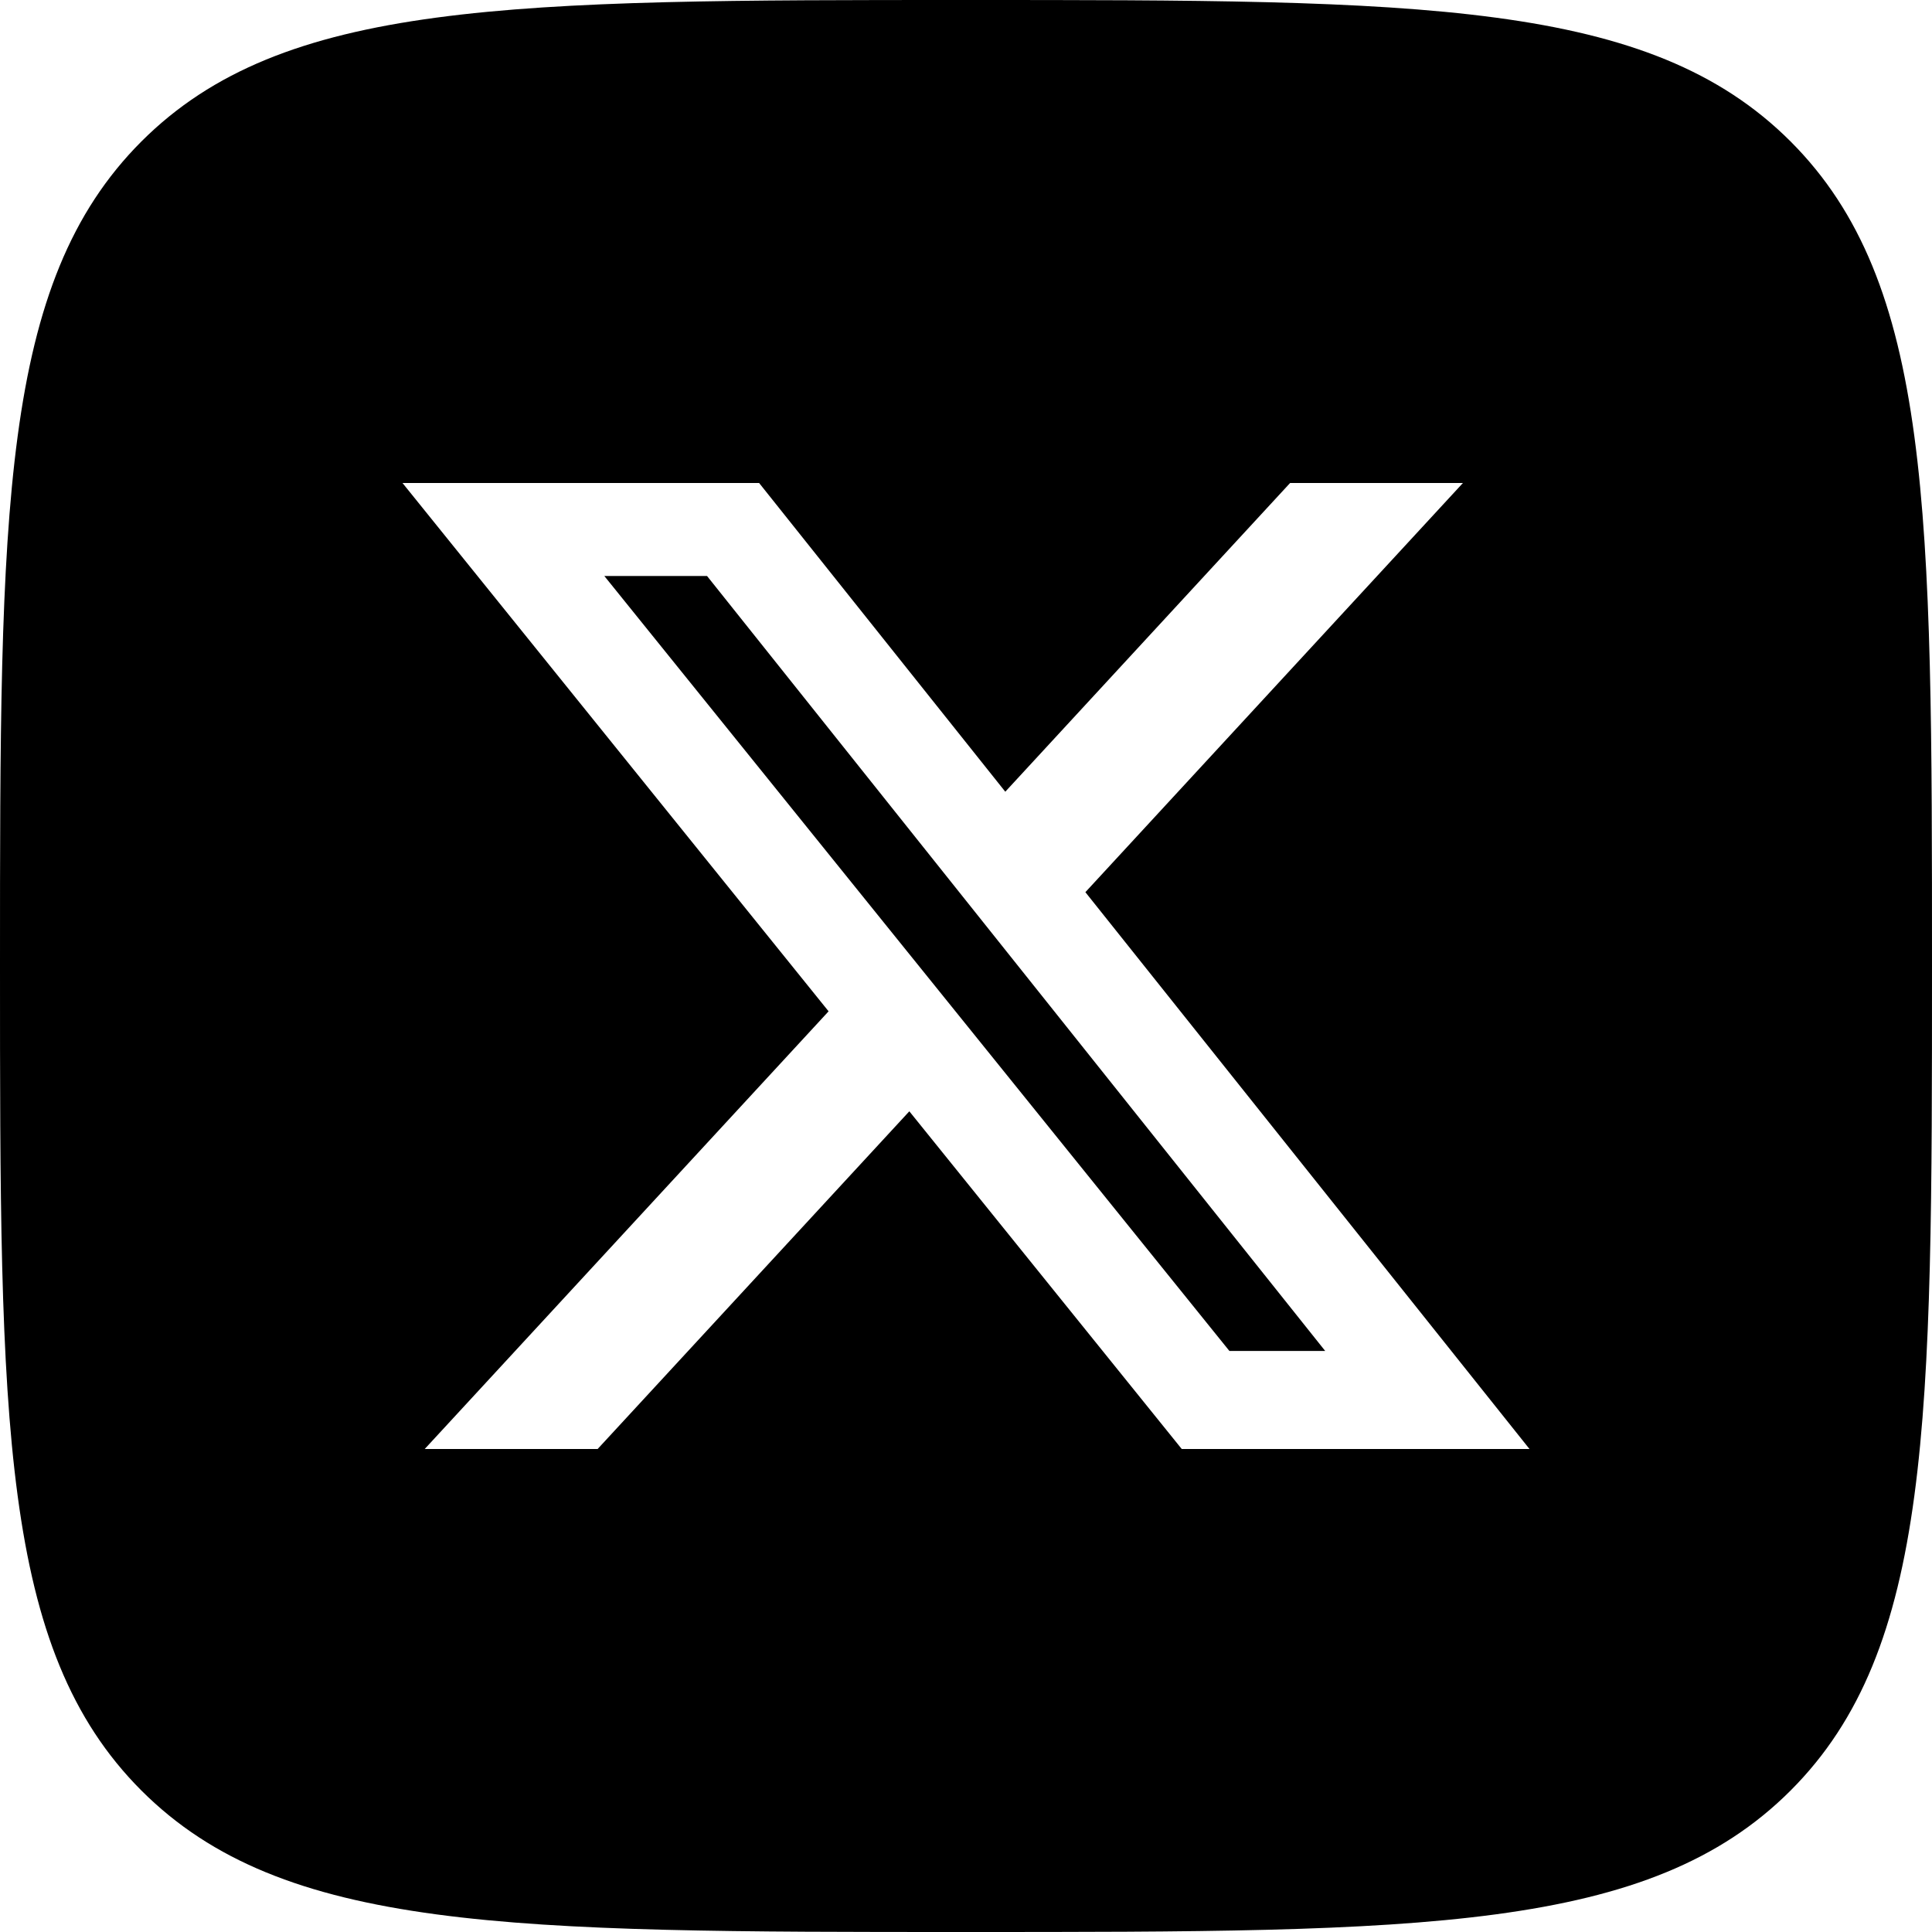 <svg width="24" height="24" viewBox="0 0 24 24" fill="none" xmlns="http://www.w3.org/2000/svg">
<path fill-rule="evenodd" clip-rule="evenodd" d="M1.757 1.757C0 3.515 0 6.343 0 12C0 17.657 0 20.485 1.757 22.243C3.515 24 6.343 24 12 24C17.657 24 20.485 24 22.243 22.243C24 20.485 24 17.657 24 12C24 6.343 24 3.515 22.243 1.757C20.485 0 17.657 0 12 0C6.343 0 3.515 0 1.757 1.757ZM18.173 6H16.026L12.488 9.835L9.43 6H5L10.293 12.563L5.276 18H7.424L11.296 13.805L14.68 18H19L13.483 11.083L18.173 6ZM16.462 16.782H15.272L7.507 7.155H8.783L16.462 16.782Z" fill="black"/>
</svg>
